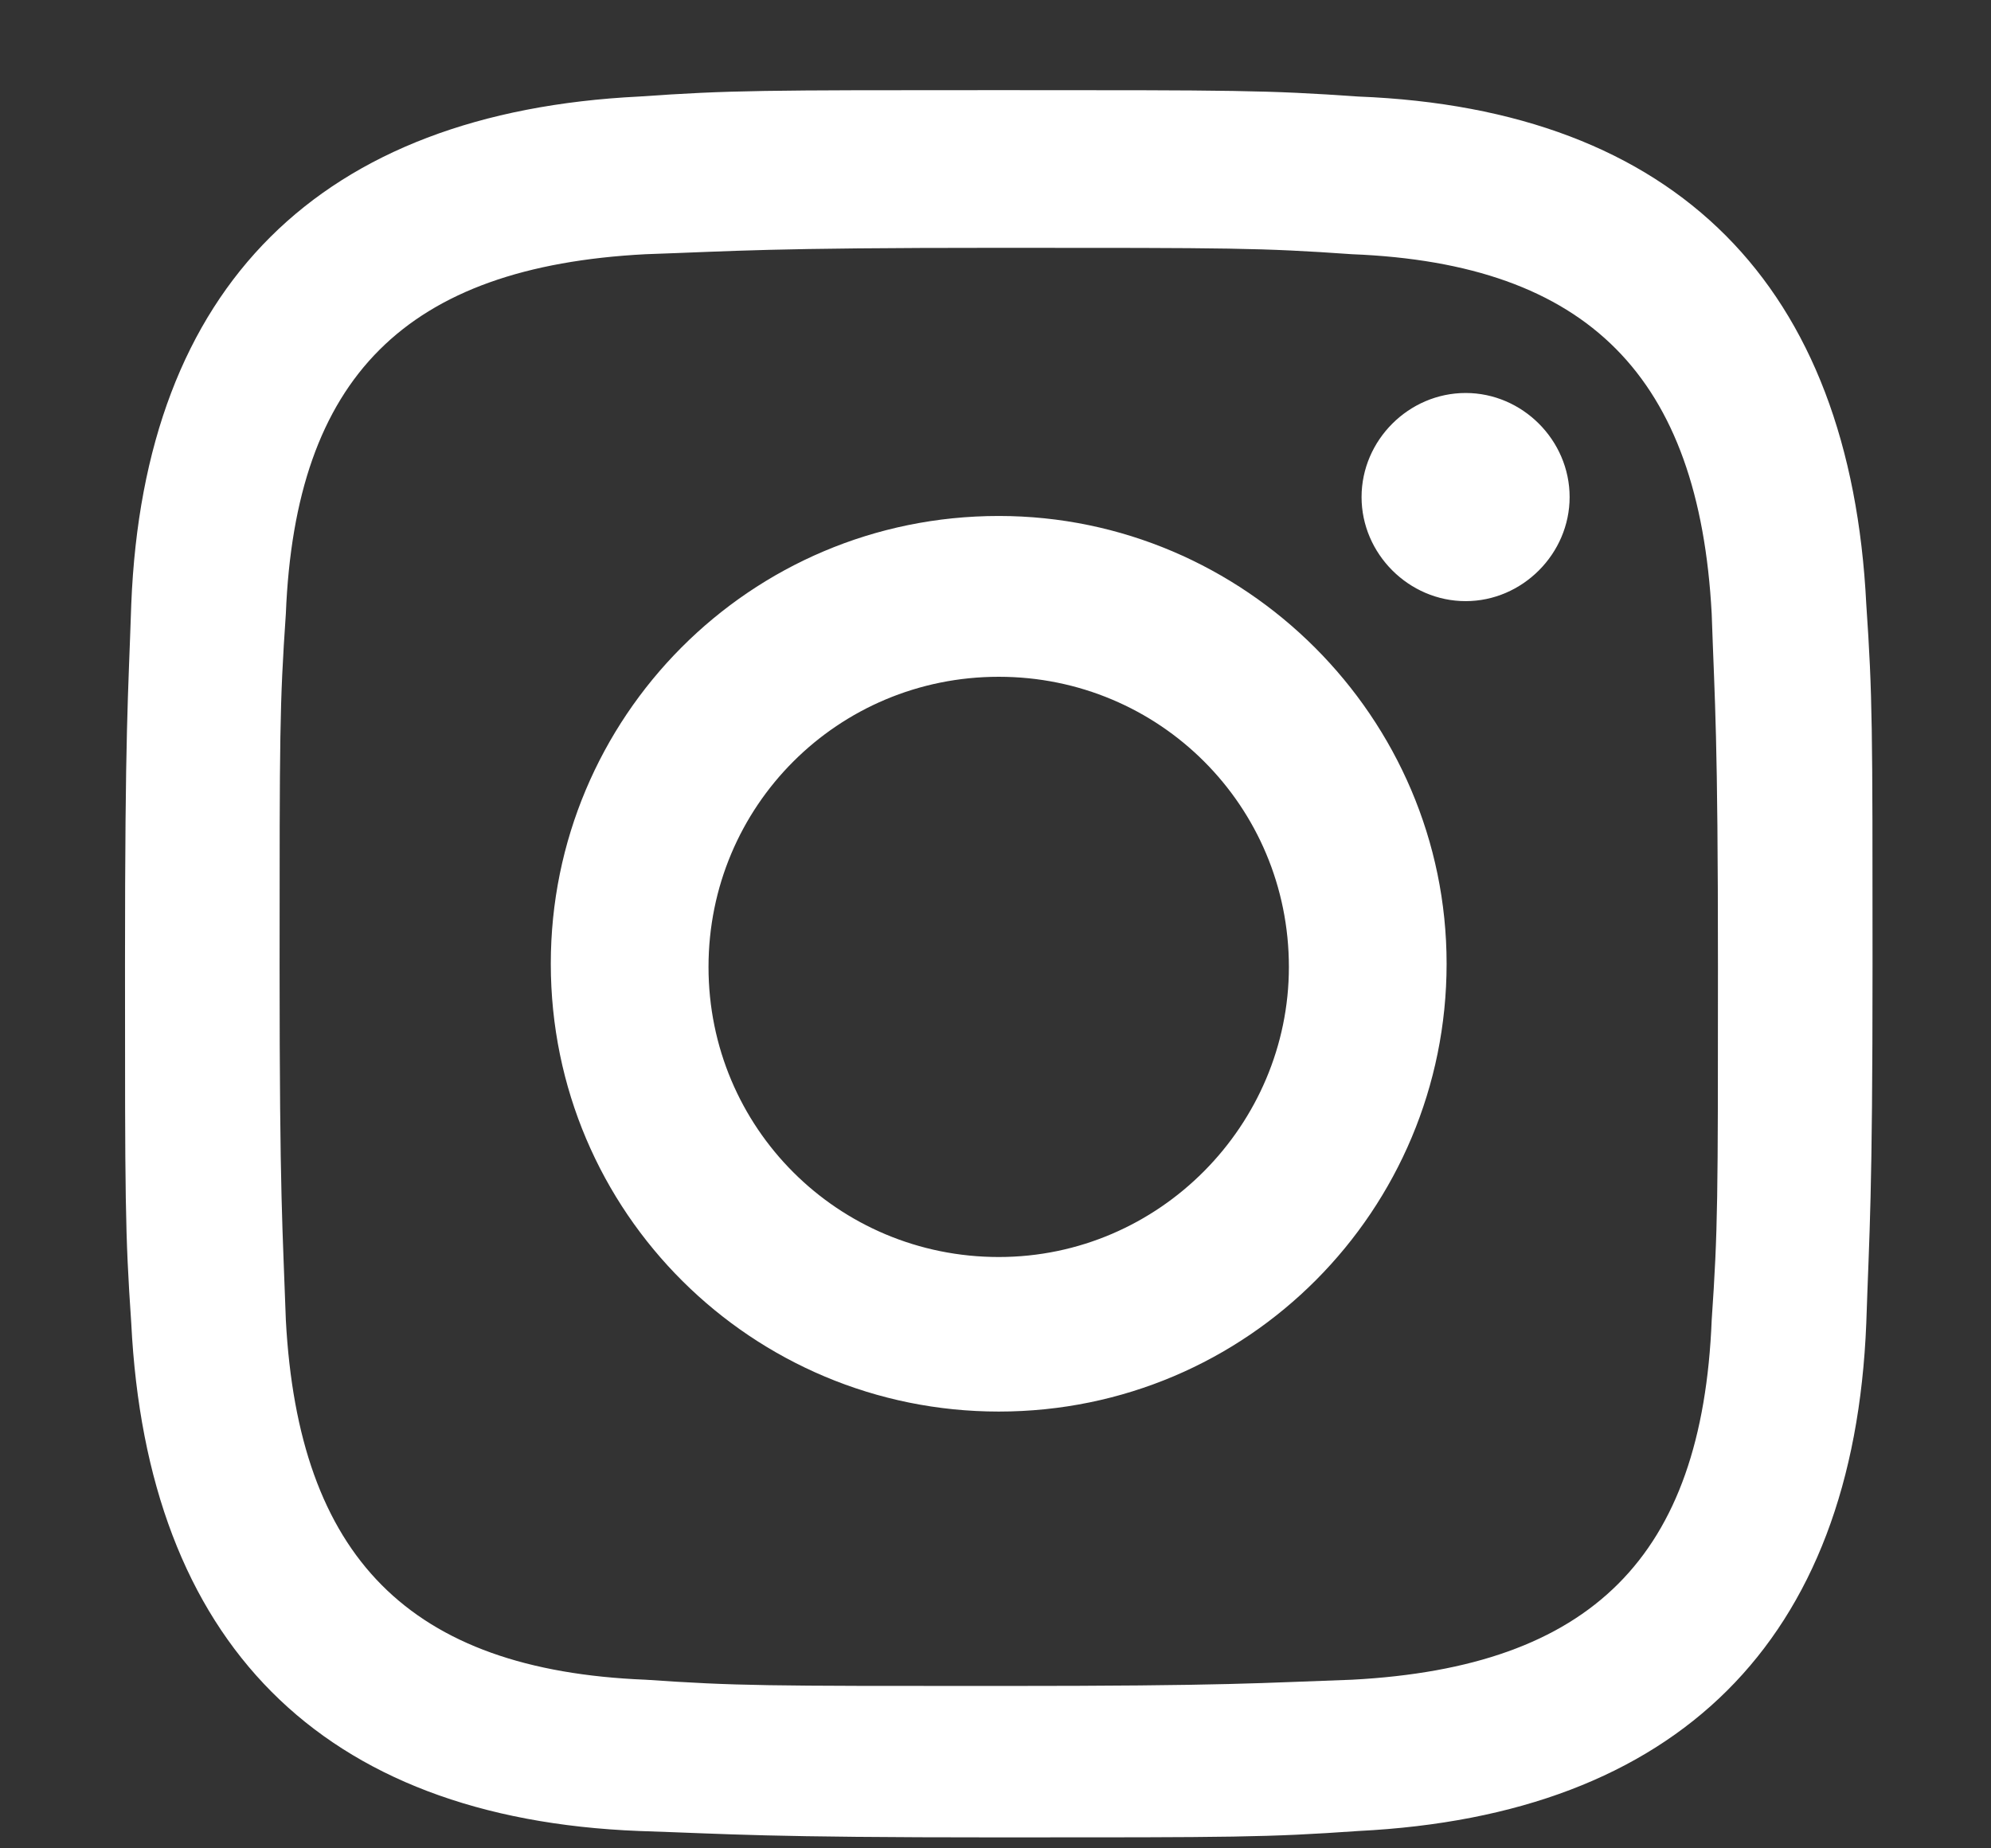 <svg width="14" height="13" viewBox="0 0 14 13" fill="none" xmlns="http://www.w3.org/2000/svg">
<rect x="0" y="0" width="14" height="13" fill="#333333" stroke="none"/>
<path d="M9.507 1.788C11.171 1.854 11.947 2.653 12.036 4.316C12.058 4.96 12.08 5.159 12.08 6.801C12.08 8.442 12.08 8.642 12.036 9.285C11.969 10.948 11.193 11.725 9.507 11.814C8.864 11.836 8.664 11.858 7.023 11.858C5.382 11.858 5.182 11.858 4.539 11.814C2.875 11.747 2.099 10.948 2.01 9.285C1.988 8.642 1.966 8.442 1.966 6.801C1.966 5.159 1.966 4.96 2.01 4.316C2.077 2.653 2.853 1.876 4.539 1.788C5.182 1.766 5.382 1.743 7.023 1.743C8.664 1.743 8.864 1.743 9.507 1.788ZM7.023 0.634C5.359 0.634 5.138 0.634 4.494 0.679C2.254 0.79 1.012 2.01 0.923 4.25C0.901 4.915 0.879 5.115 0.879 6.778C0.879 8.442 0.879 8.664 0.923 9.307C1.034 11.547 2.254 12.79 4.494 12.878C5.16 12.9 5.359 12.923 7.023 12.923C8.686 12.923 8.908 12.923 9.551 12.878C11.792 12.767 13.034 11.547 13.123 9.307C13.145 8.642 13.167 8.442 13.167 6.778C13.167 5.115 13.167 4.893 13.123 4.25C13.012 2.01 11.792 0.767 9.551 0.679C8.908 0.634 8.686 0.634 7.023 0.634ZM7.023 3.629C5.271 3.629 3.873 5.048 3.873 6.778C3.873 8.531 5.293 9.928 7.023 9.928C8.775 9.928 10.172 8.509 10.172 6.778C10.172 5.048 8.753 3.629 7.023 3.629ZM7.023 8.841C5.892 8.841 4.982 7.932 4.982 6.801C4.982 5.669 5.892 4.76 7.023 4.76C8.154 4.76 9.063 5.669 9.063 6.801C9.063 7.91 8.154 8.841 7.023 8.841ZM10.306 2.764C9.906 2.764 9.574 3.096 9.574 3.496C9.574 3.895 9.906 4.228 10.306 4.228C10.705 4.228 11.037 3.895 11.037 3.496C11.037 3.096 10.705 2.764 10.306 2.764Z" fill="white"/>
</svg>
